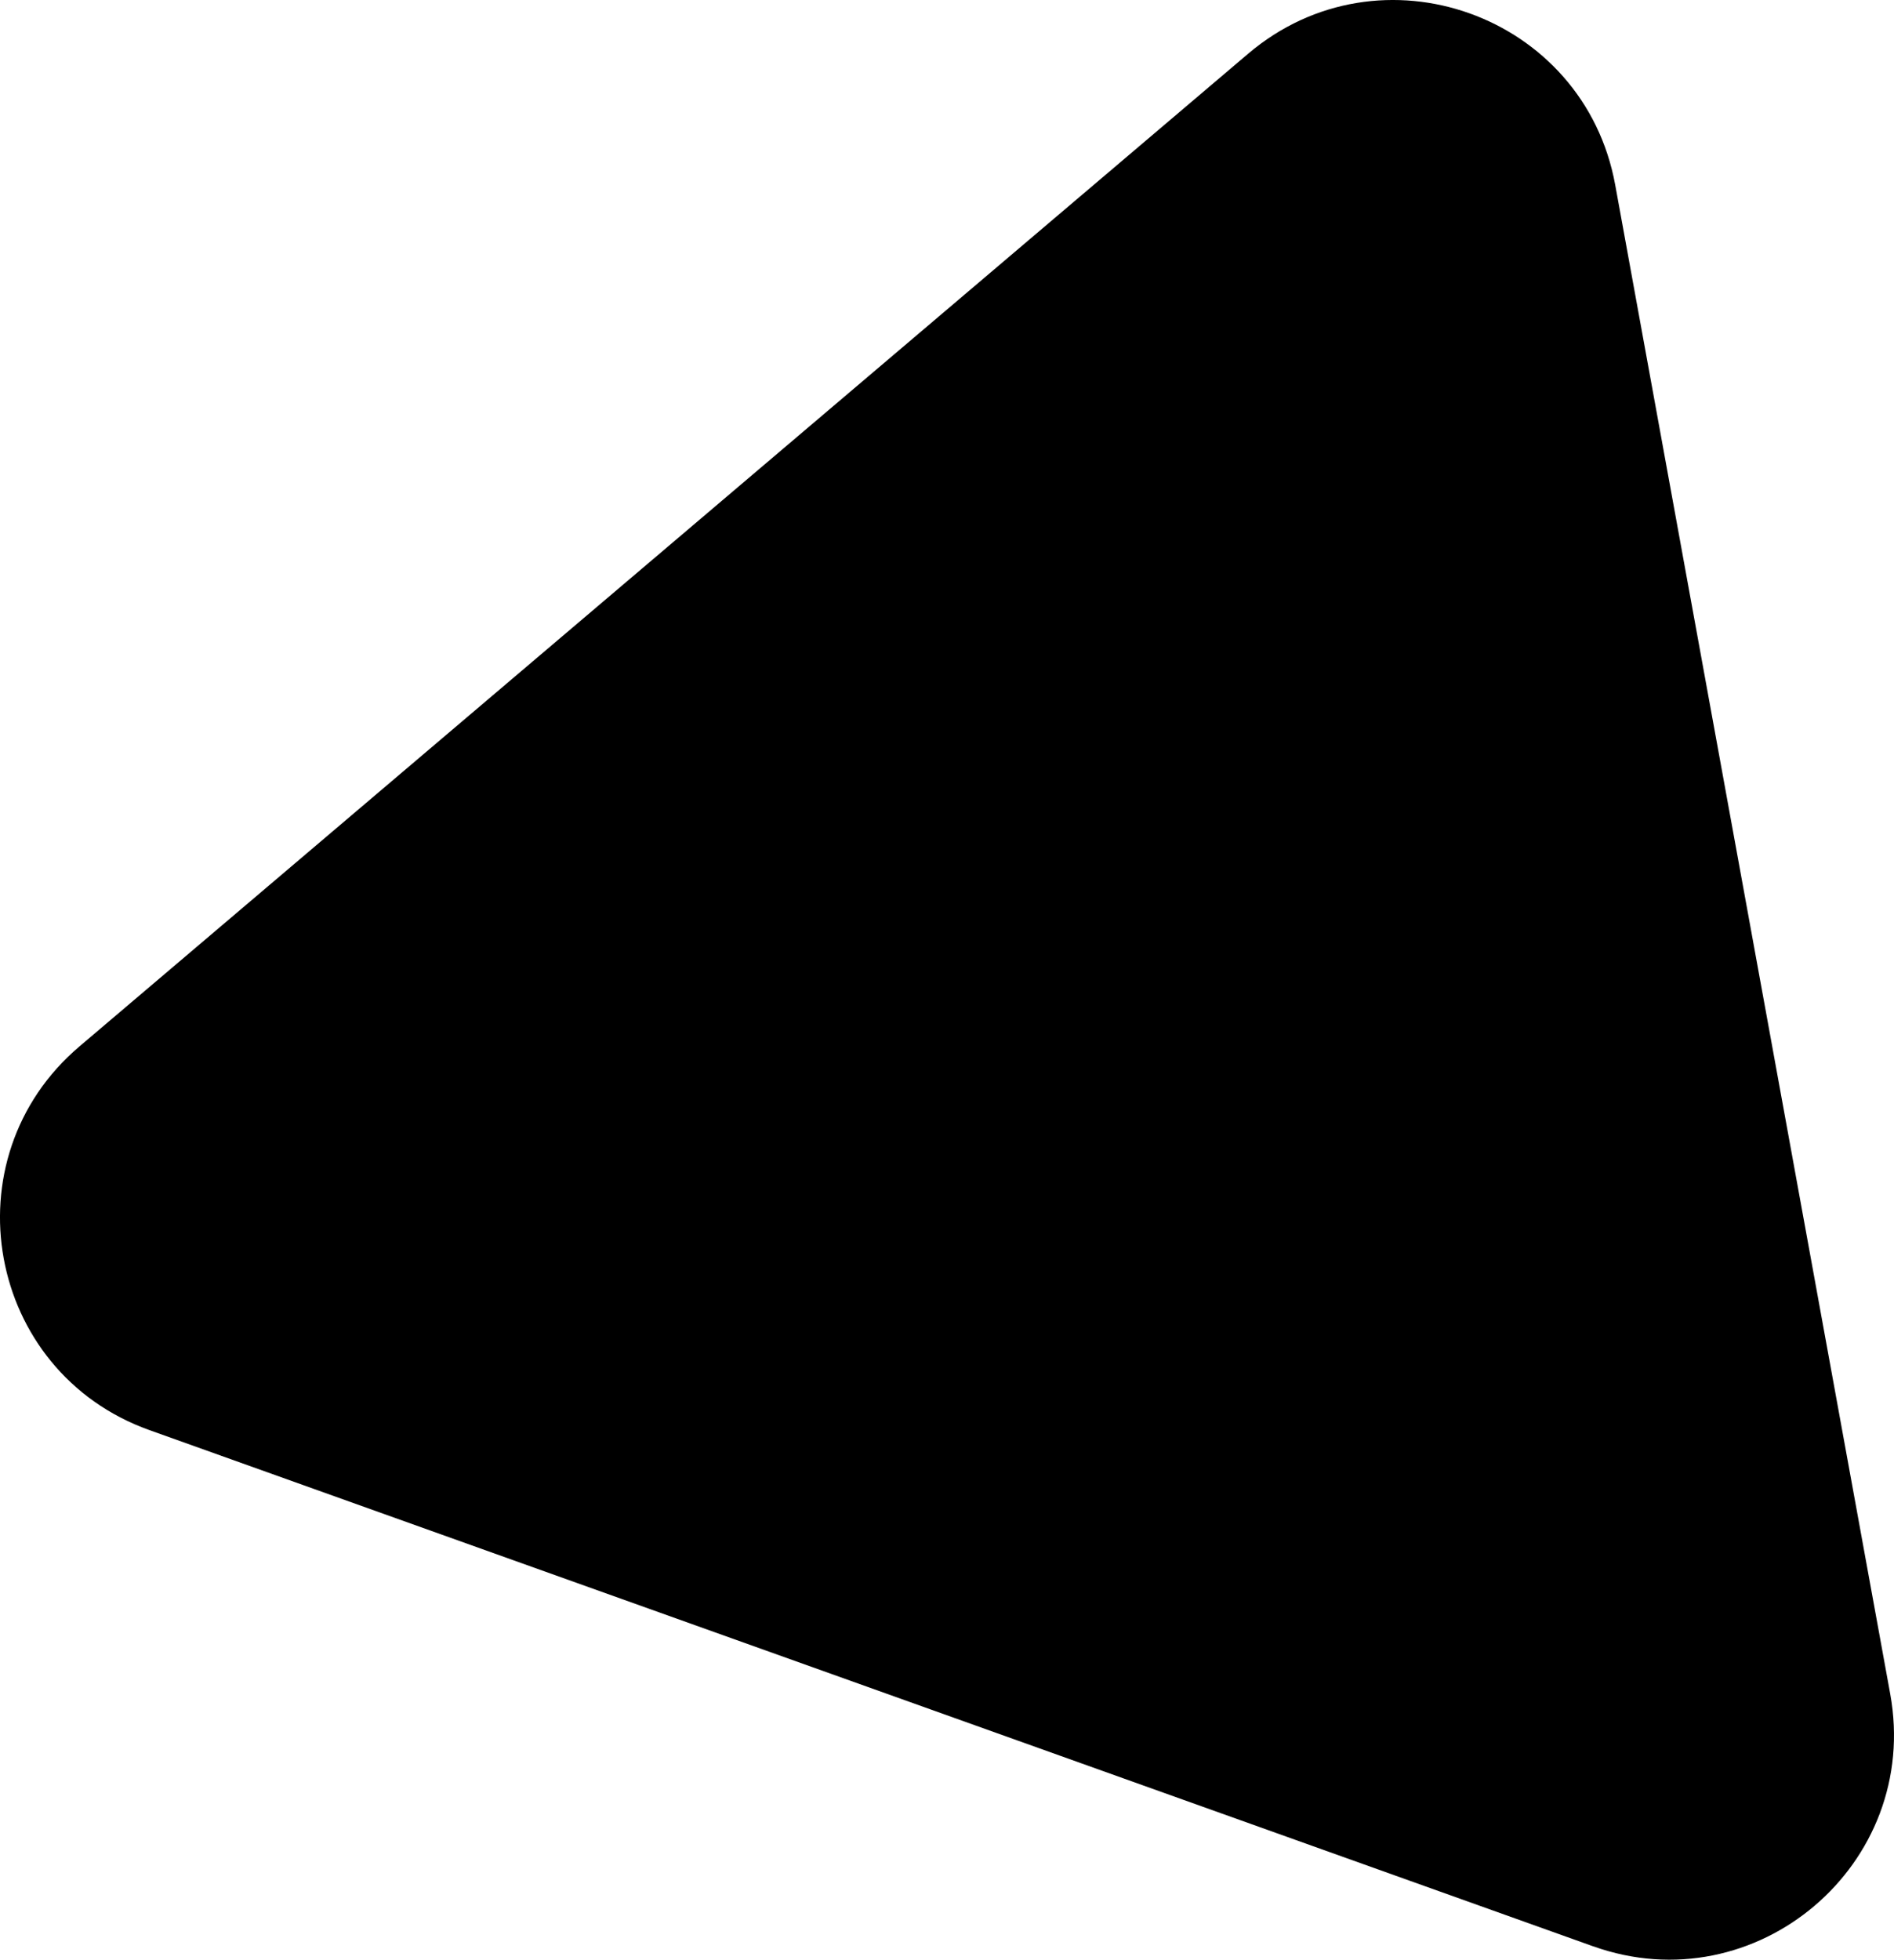 <?xml version="1.0" encoding="UTF-8"?>
<svg id="b" data-name="Layer 2" xmlns="http://www.w3.org/2000/svg" width="94.328" height="97.559" viewBox="0 0 94.328 97.559">
  <g id="c" data-name="Layer 1">
    <path d="M79.339,96.89L7.44,71.193c-8.126-2.904-10.06-13.515-3.483-19.1L62.161,2.675c6.578-5.585,16.735-1.955,18.283,6.534l13.695,75.114c1.548,8.489-6.674,15.47-14.8,12.566Z" fill="currentColor" pointer-events="visiblePainted" />
  </g>
</svg>